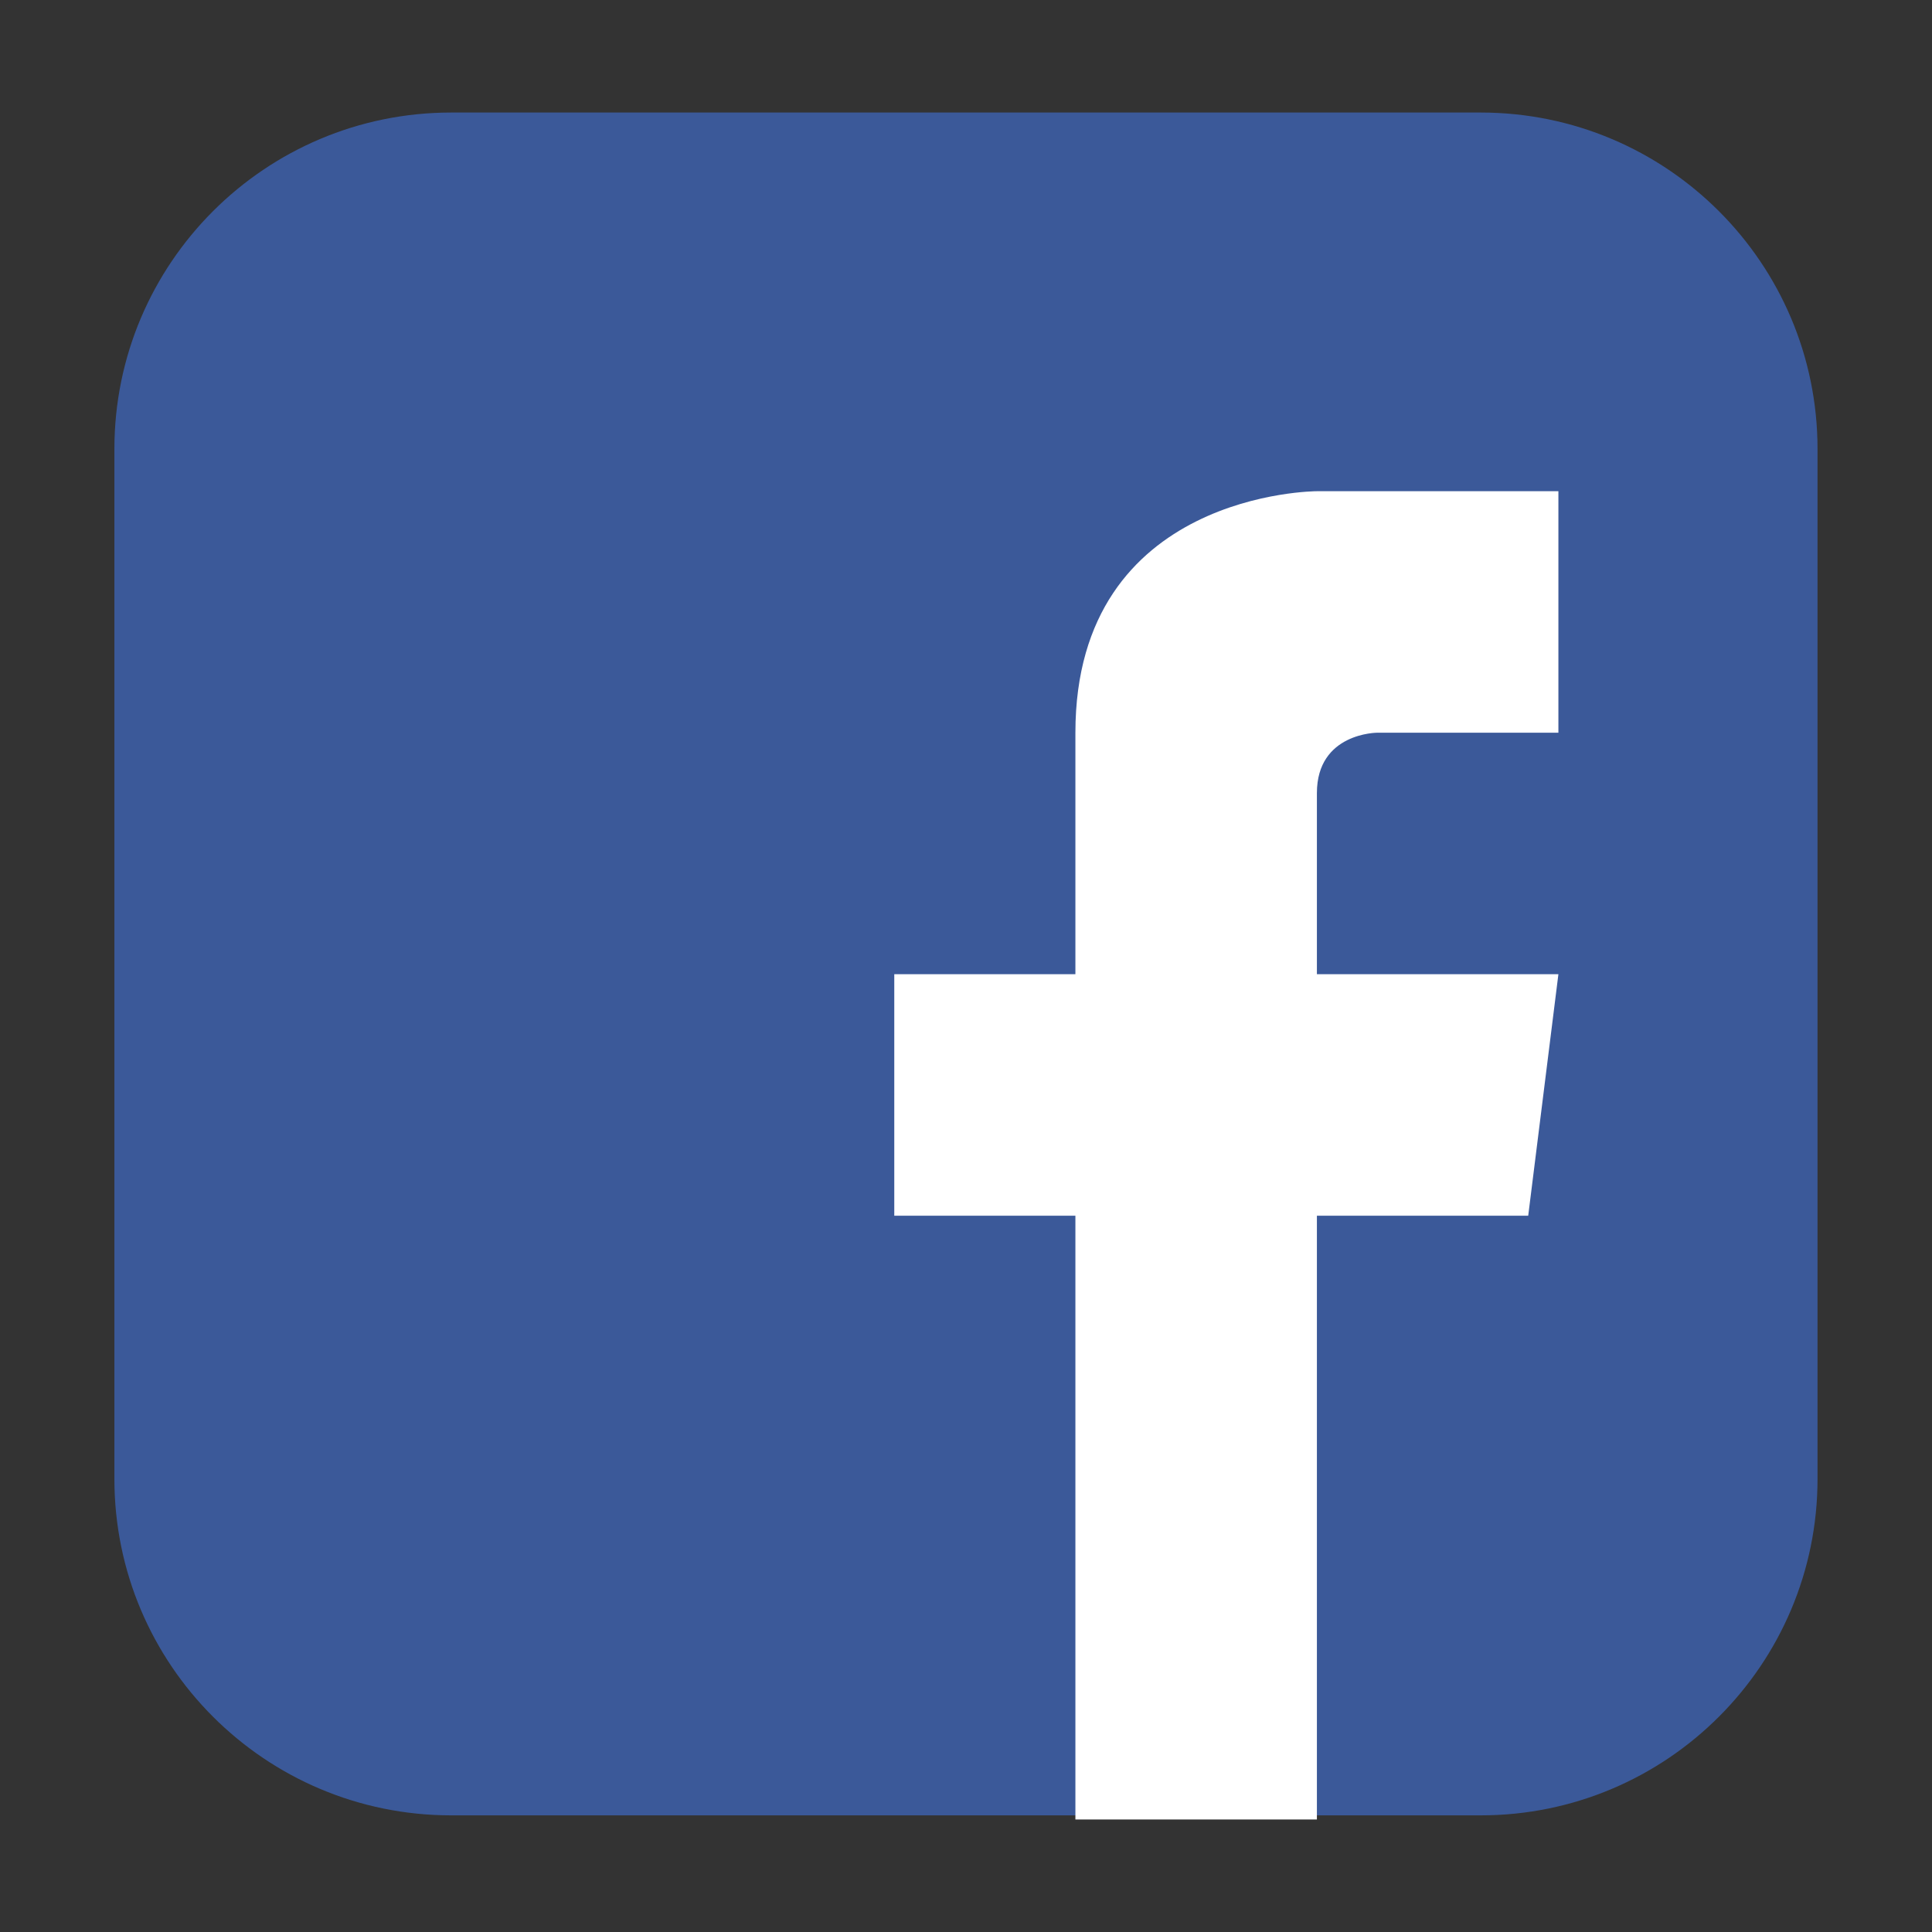 <svg height="24pt" viewBox="0 0 24 24" width="24pt" xmlns="http://www.w3.org/2000/svg" xmlns:xlink="http://www.w3.org/1999/xlink"><rect x="0" y="0" width="24" height="24" fill="#333333" stroke="none"/><clipPath id="a"><path d="m0 0h24v24h-24z"/></clipPath><path d="m5.605 1.398h12.789c2.309 0 4.184 1.871 4.184 4.18v12.793c0 2.309-1.875 4.18-4.184 4.18h-12.789c-2.309 0-4.184-1.871-4.184-4.18v-12.793c0-2.309 1.875-4.18 4.184-4.18zm0 0" fill="#3b5999" fill-rule="evenodd"/><g clip-path="url(#a)"><path d="m16.359 6.102s-3 0-3 3v3h-2.25v3h2.25v7.5h3v-7.5h2.625l.375-3h-3v-2.25c0-.75.75-.75.75-.75h2.25v-3zm0 0" fill="#fff"/></g></svg>